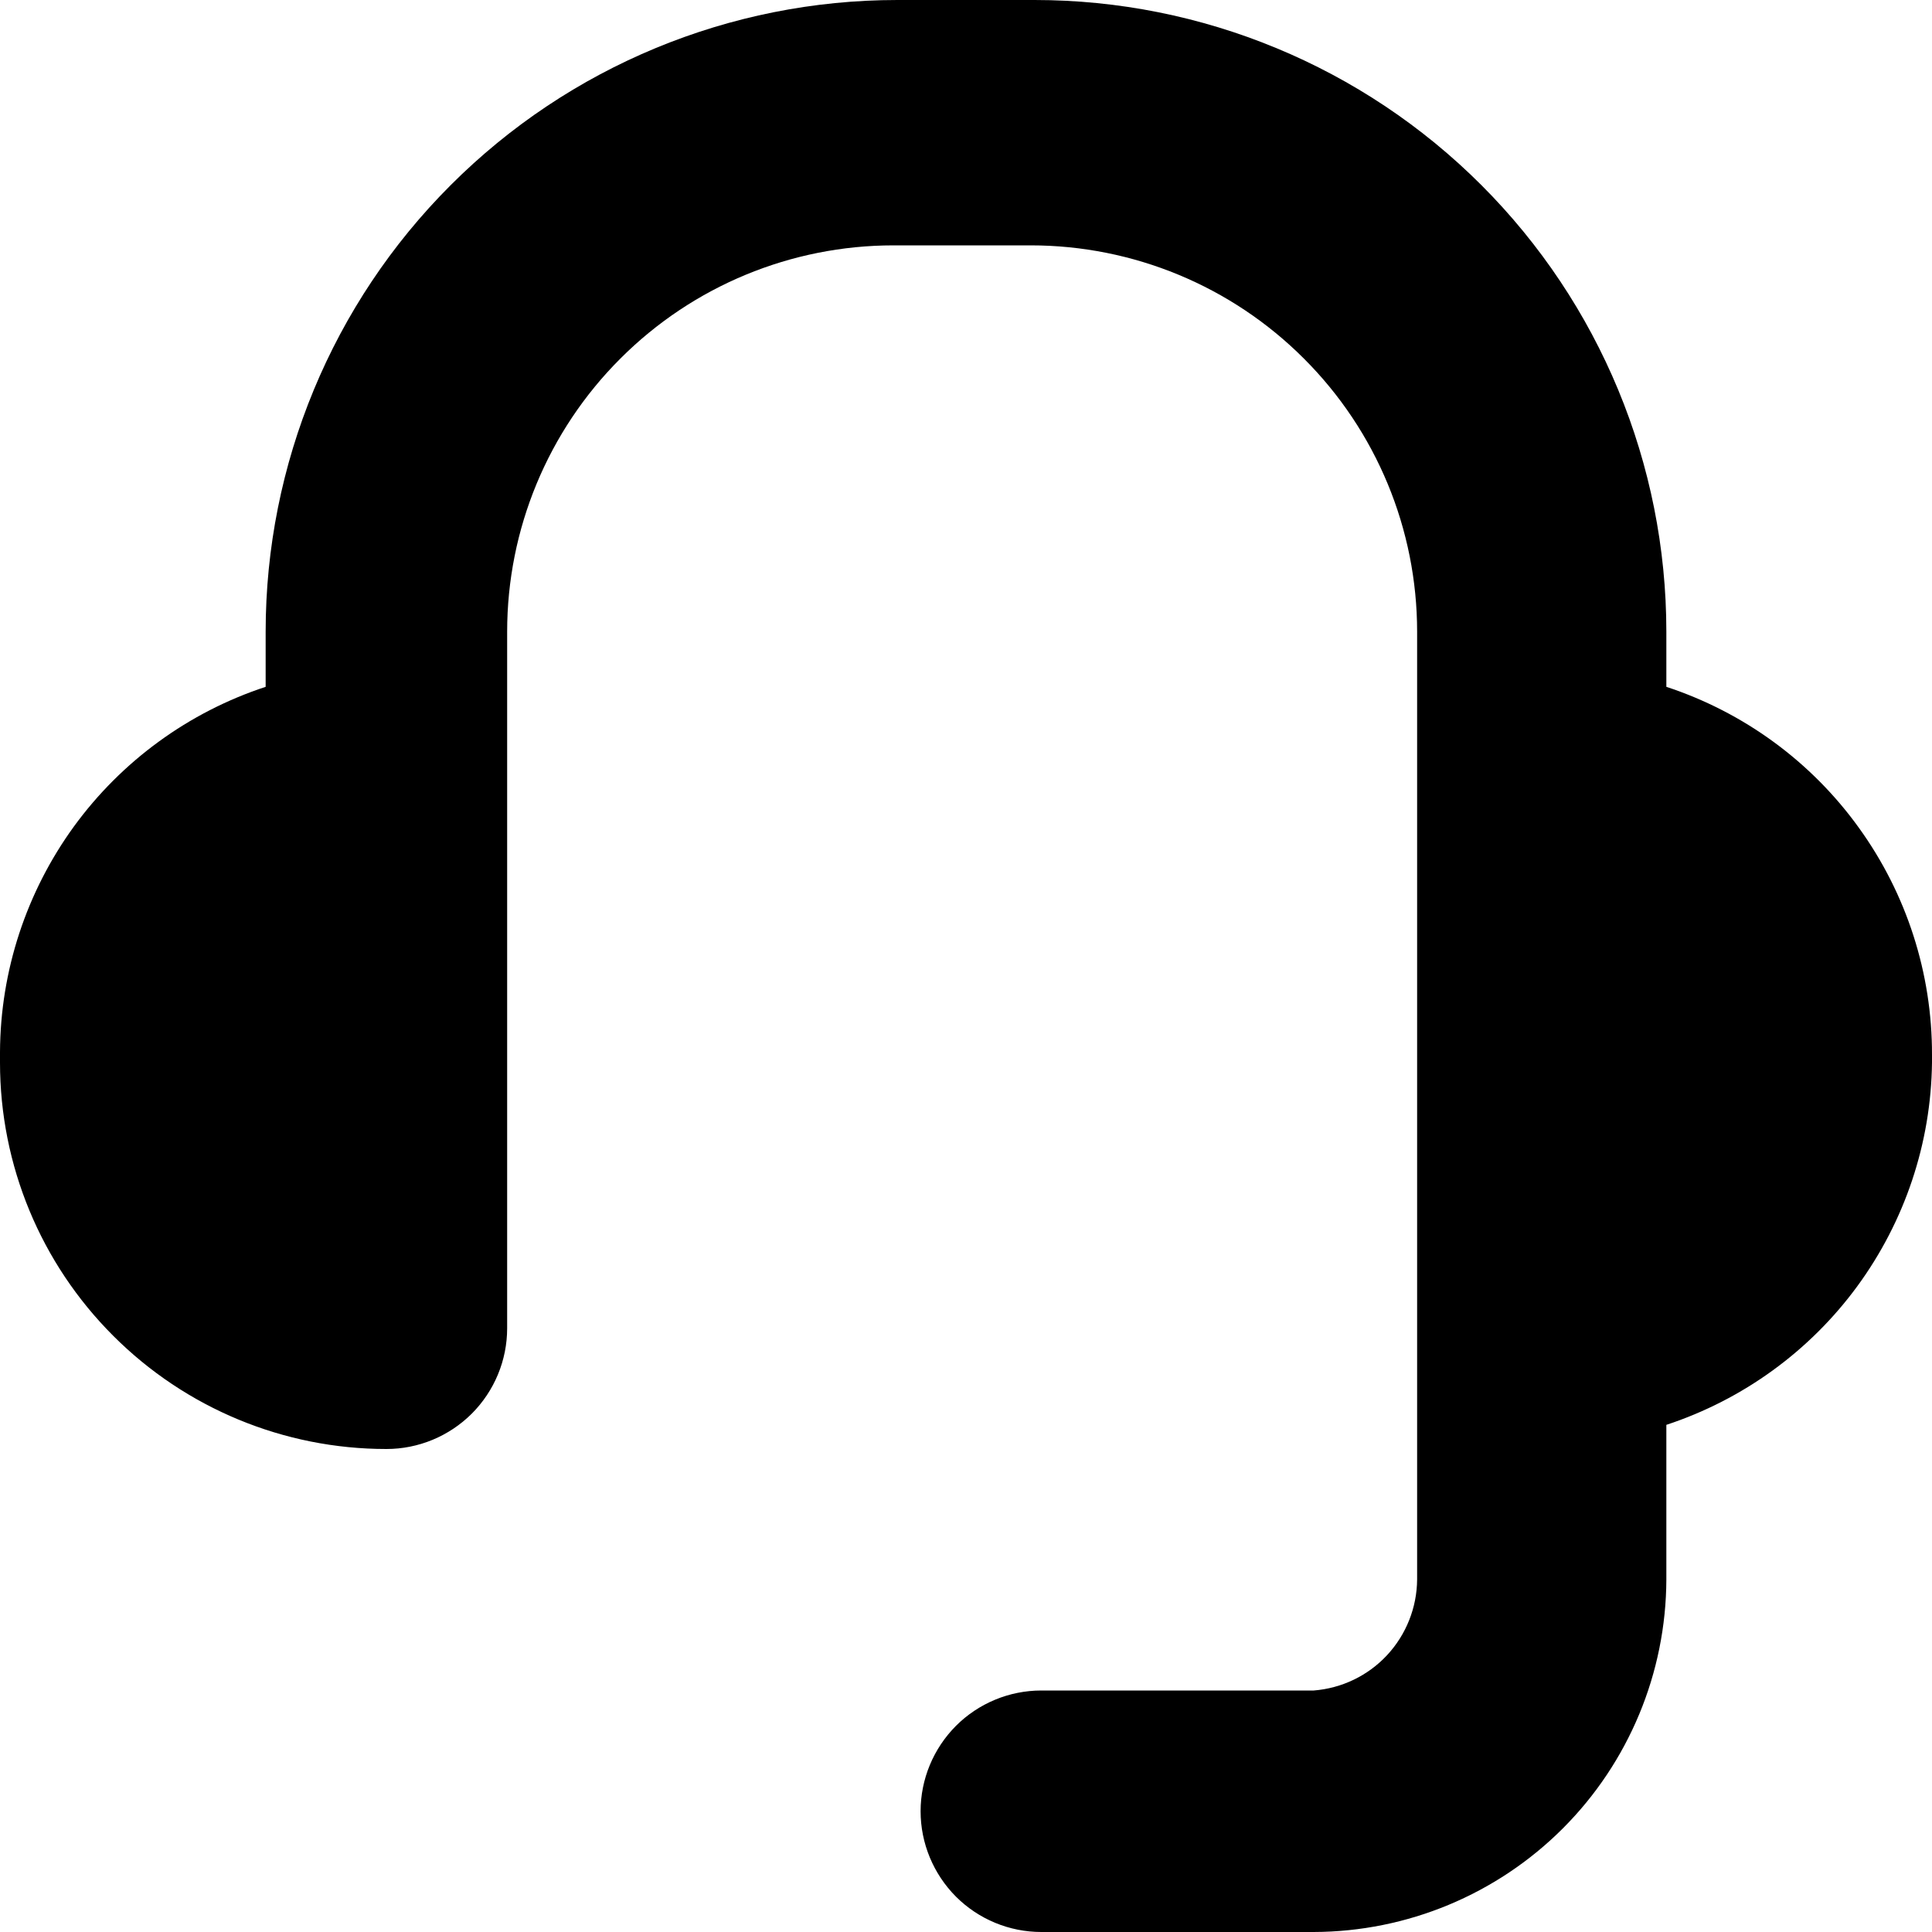 <svg width="20" height="20" viewBox="0 0 20 20" fill="none" xmlns="http://www.w3.org/2000/svg">
<path d="M17.25 7.11V6.54C17.25 4.805 16.561 3.142 15.335 1.916C14.108 0.689 12.444 0 10.71 0H9.29C7.555 0 5.892 0.689 4.666 1.916C3.439 3.142 2.75 4.805 2.75 6.54V7.11C1.953 7.372 1.259 7.878 0.765 8.556C0.272 9.235 0.004 10.051 0 10.89L0 11C0 12.061 0.421 13.078 1.172 13.828C1.922 14.579 2.939 15 4 15C4.332 15 4.649 14.868 4.884 14.634C5.118 14.399 5.25 14.082 5.25 13.75V6.54C5.25 5.479 5.671 4.462 6.422 3.712C7.172 2.961 8.189 2.54 9.25 2.54H10.67C11.731 2.54 12.748 2.961 13.498 3.712C14.249 4.462 14.67 5.479 14.67 6.54V16.35C14.668 16.641 14.557 16.921 14.359 17.134C14.161 17.347 13.89 17.477 13.6 17.5H10.78C10.448 17.5 10.13 17.632 9.896 17.866C9.662 18.101 9.53 18.419 9.53 18.75C9.53 19.081 9.662 19.399 9.896 19.634C10.13 19.868 10.448 20 10.78 20H13.6C14.567 19.997 15.494 19.612 16.178 18.928C16.862 18.244 17.247 17.317 17.25 16.35V14.75C18.042 14.489 18.733 13.988 19.226 13.316C19.719 12.643 19.99 11.834 20 11V10.92C20.002 10.076 19.737 9.253 19.243 8.569C18.75 7.884 18.052 7.374 17.25 7.11Z" fill="black"/>
</svg>
